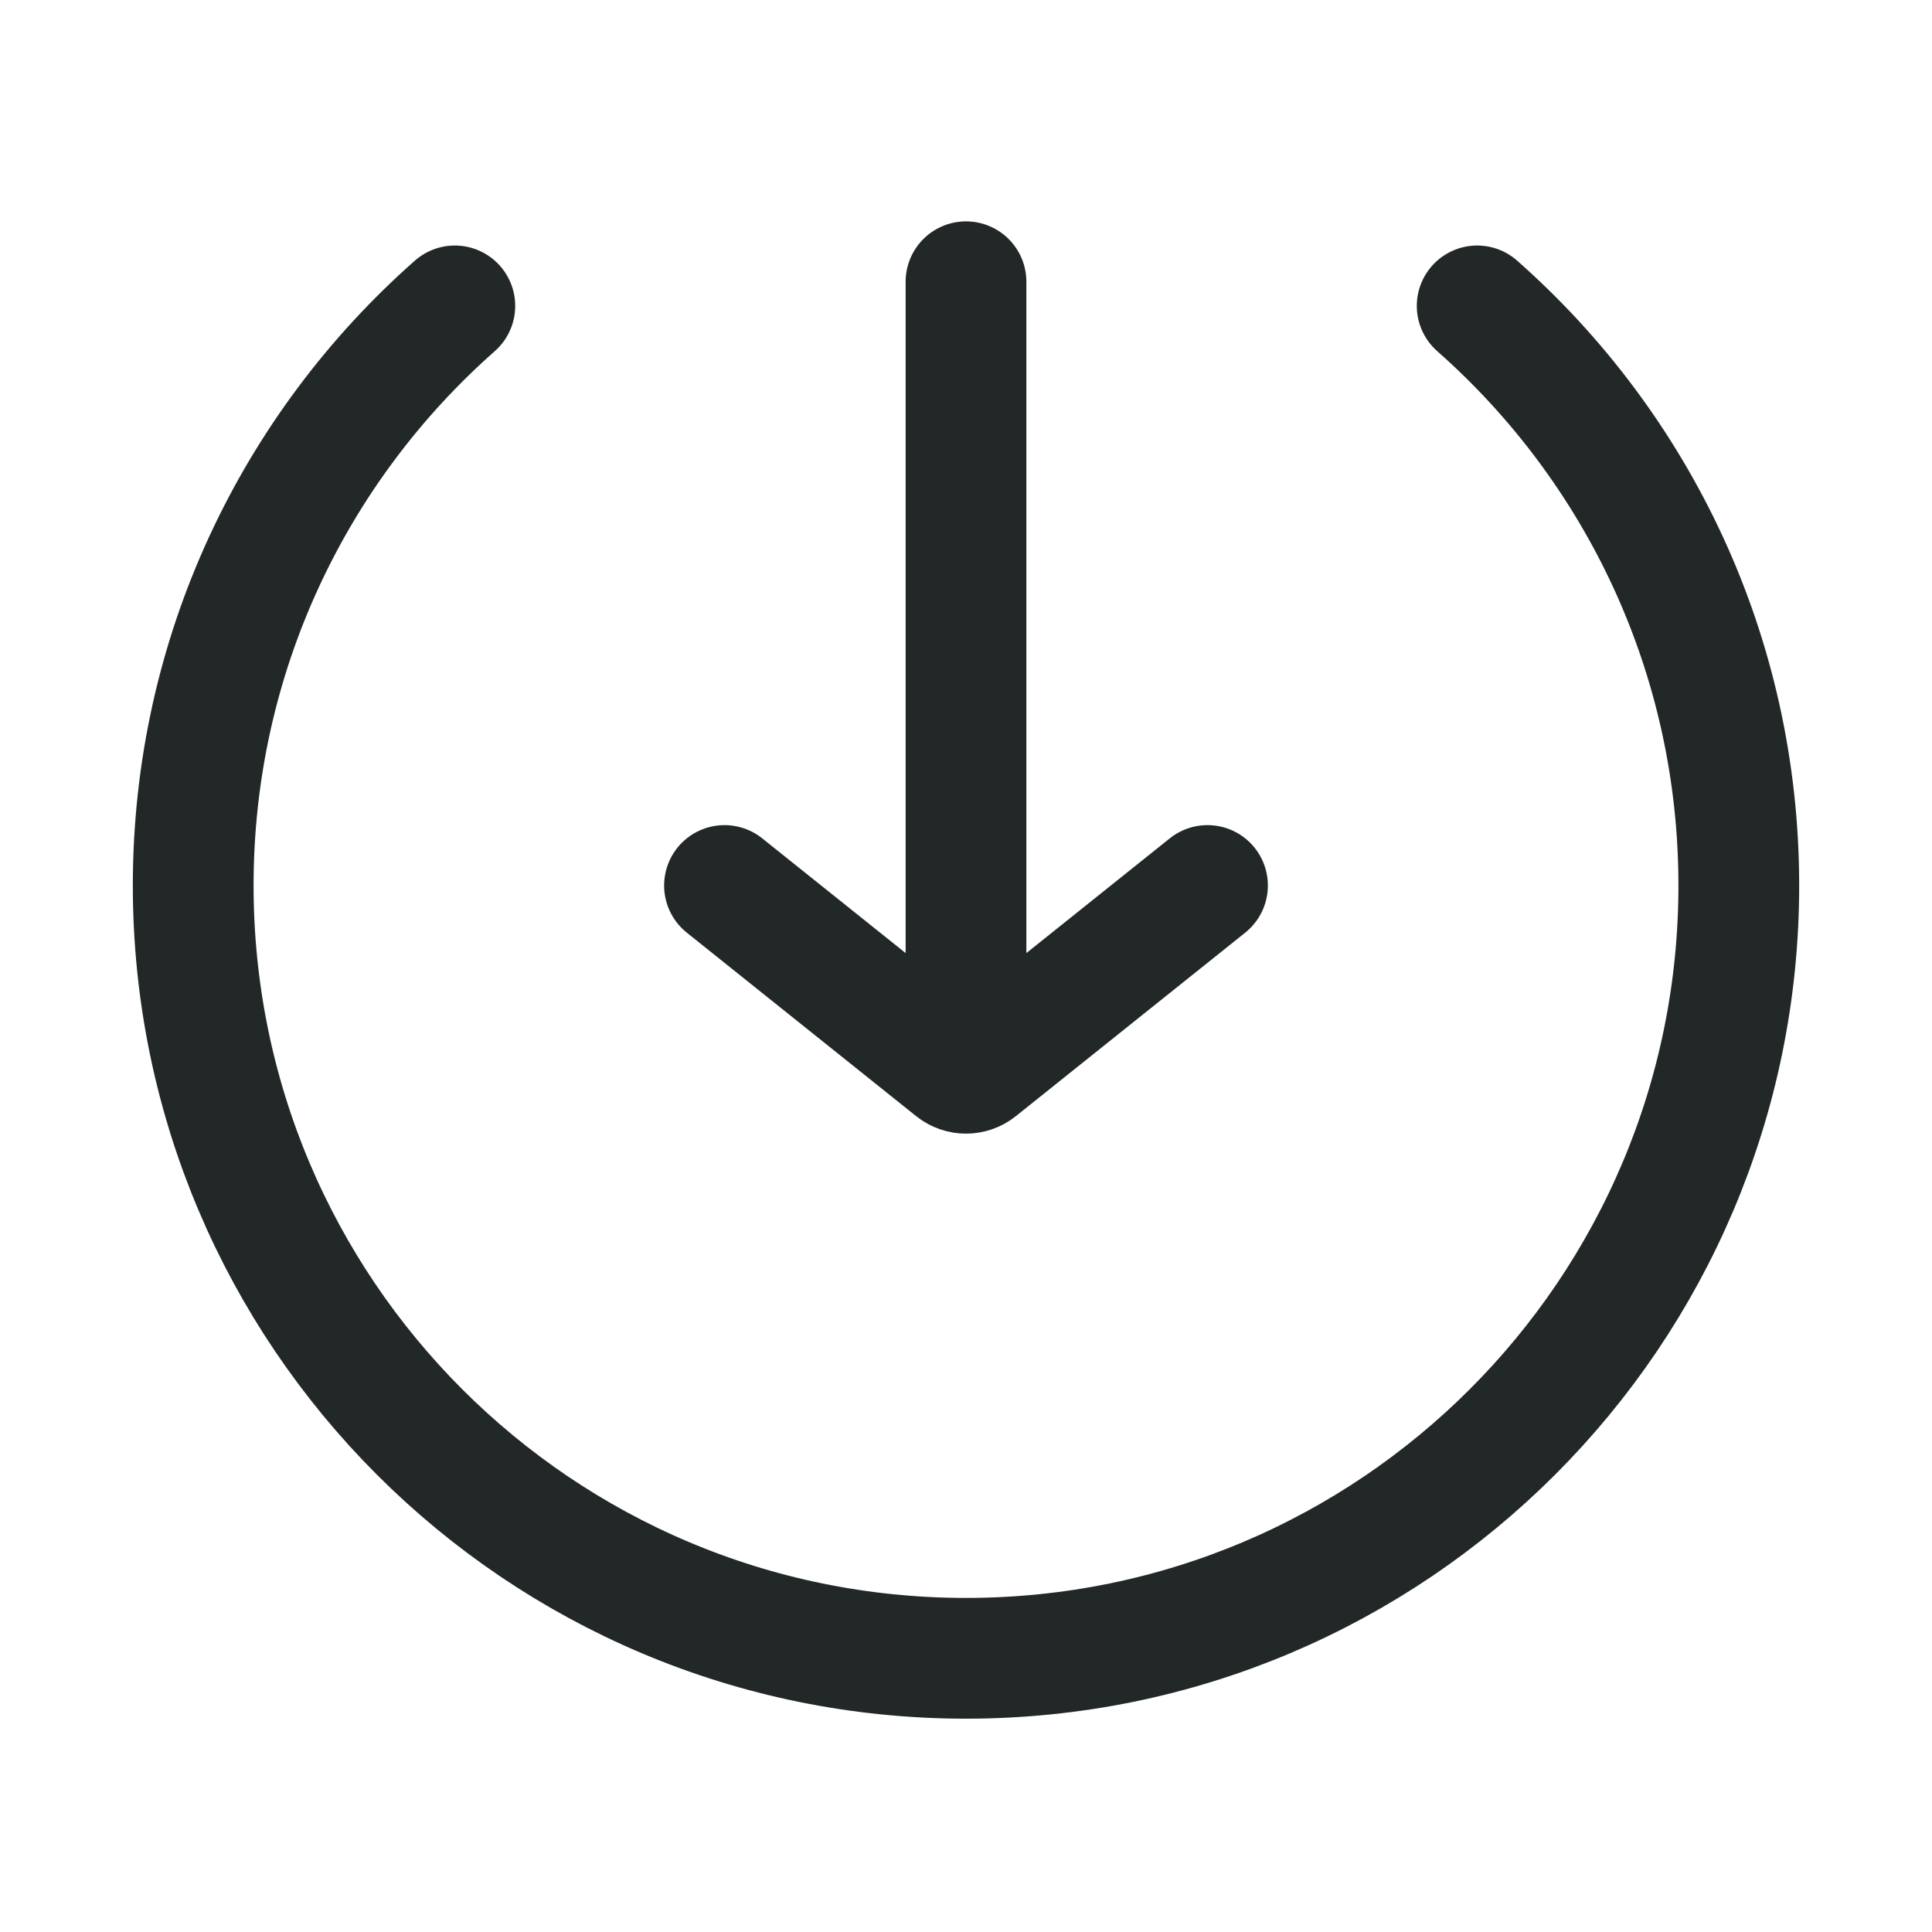 <svg width="24" height="24" viewBox="0 0 24 24" fill="none" xmlns="http://www.w3.org/2000/svg">
<path d="M18.35 3.8C20.343 5.559 21.6 8.133 21.6 11C21.6 16.302 17.302 20.6 12 20.6C6.698 20.6 2.4 16.302 2.4 11C2.4 8.133 3.657 5.559 5.65 3.8" stroke="#222727" stroke-width="1.5" stroke-linecap="round"/>
<path d="M12 12.2V3.5" stroke="#222727" stroke-width="1.5" stroke-linecap="round"/>
<path d="M15 11L12.15 13.28C12.062 13.35 11.938 13.35 11.85 13.28L9 11" stroke="#222727" stroke-width="1.5" stroke-linecap="round"/>
</svg>
